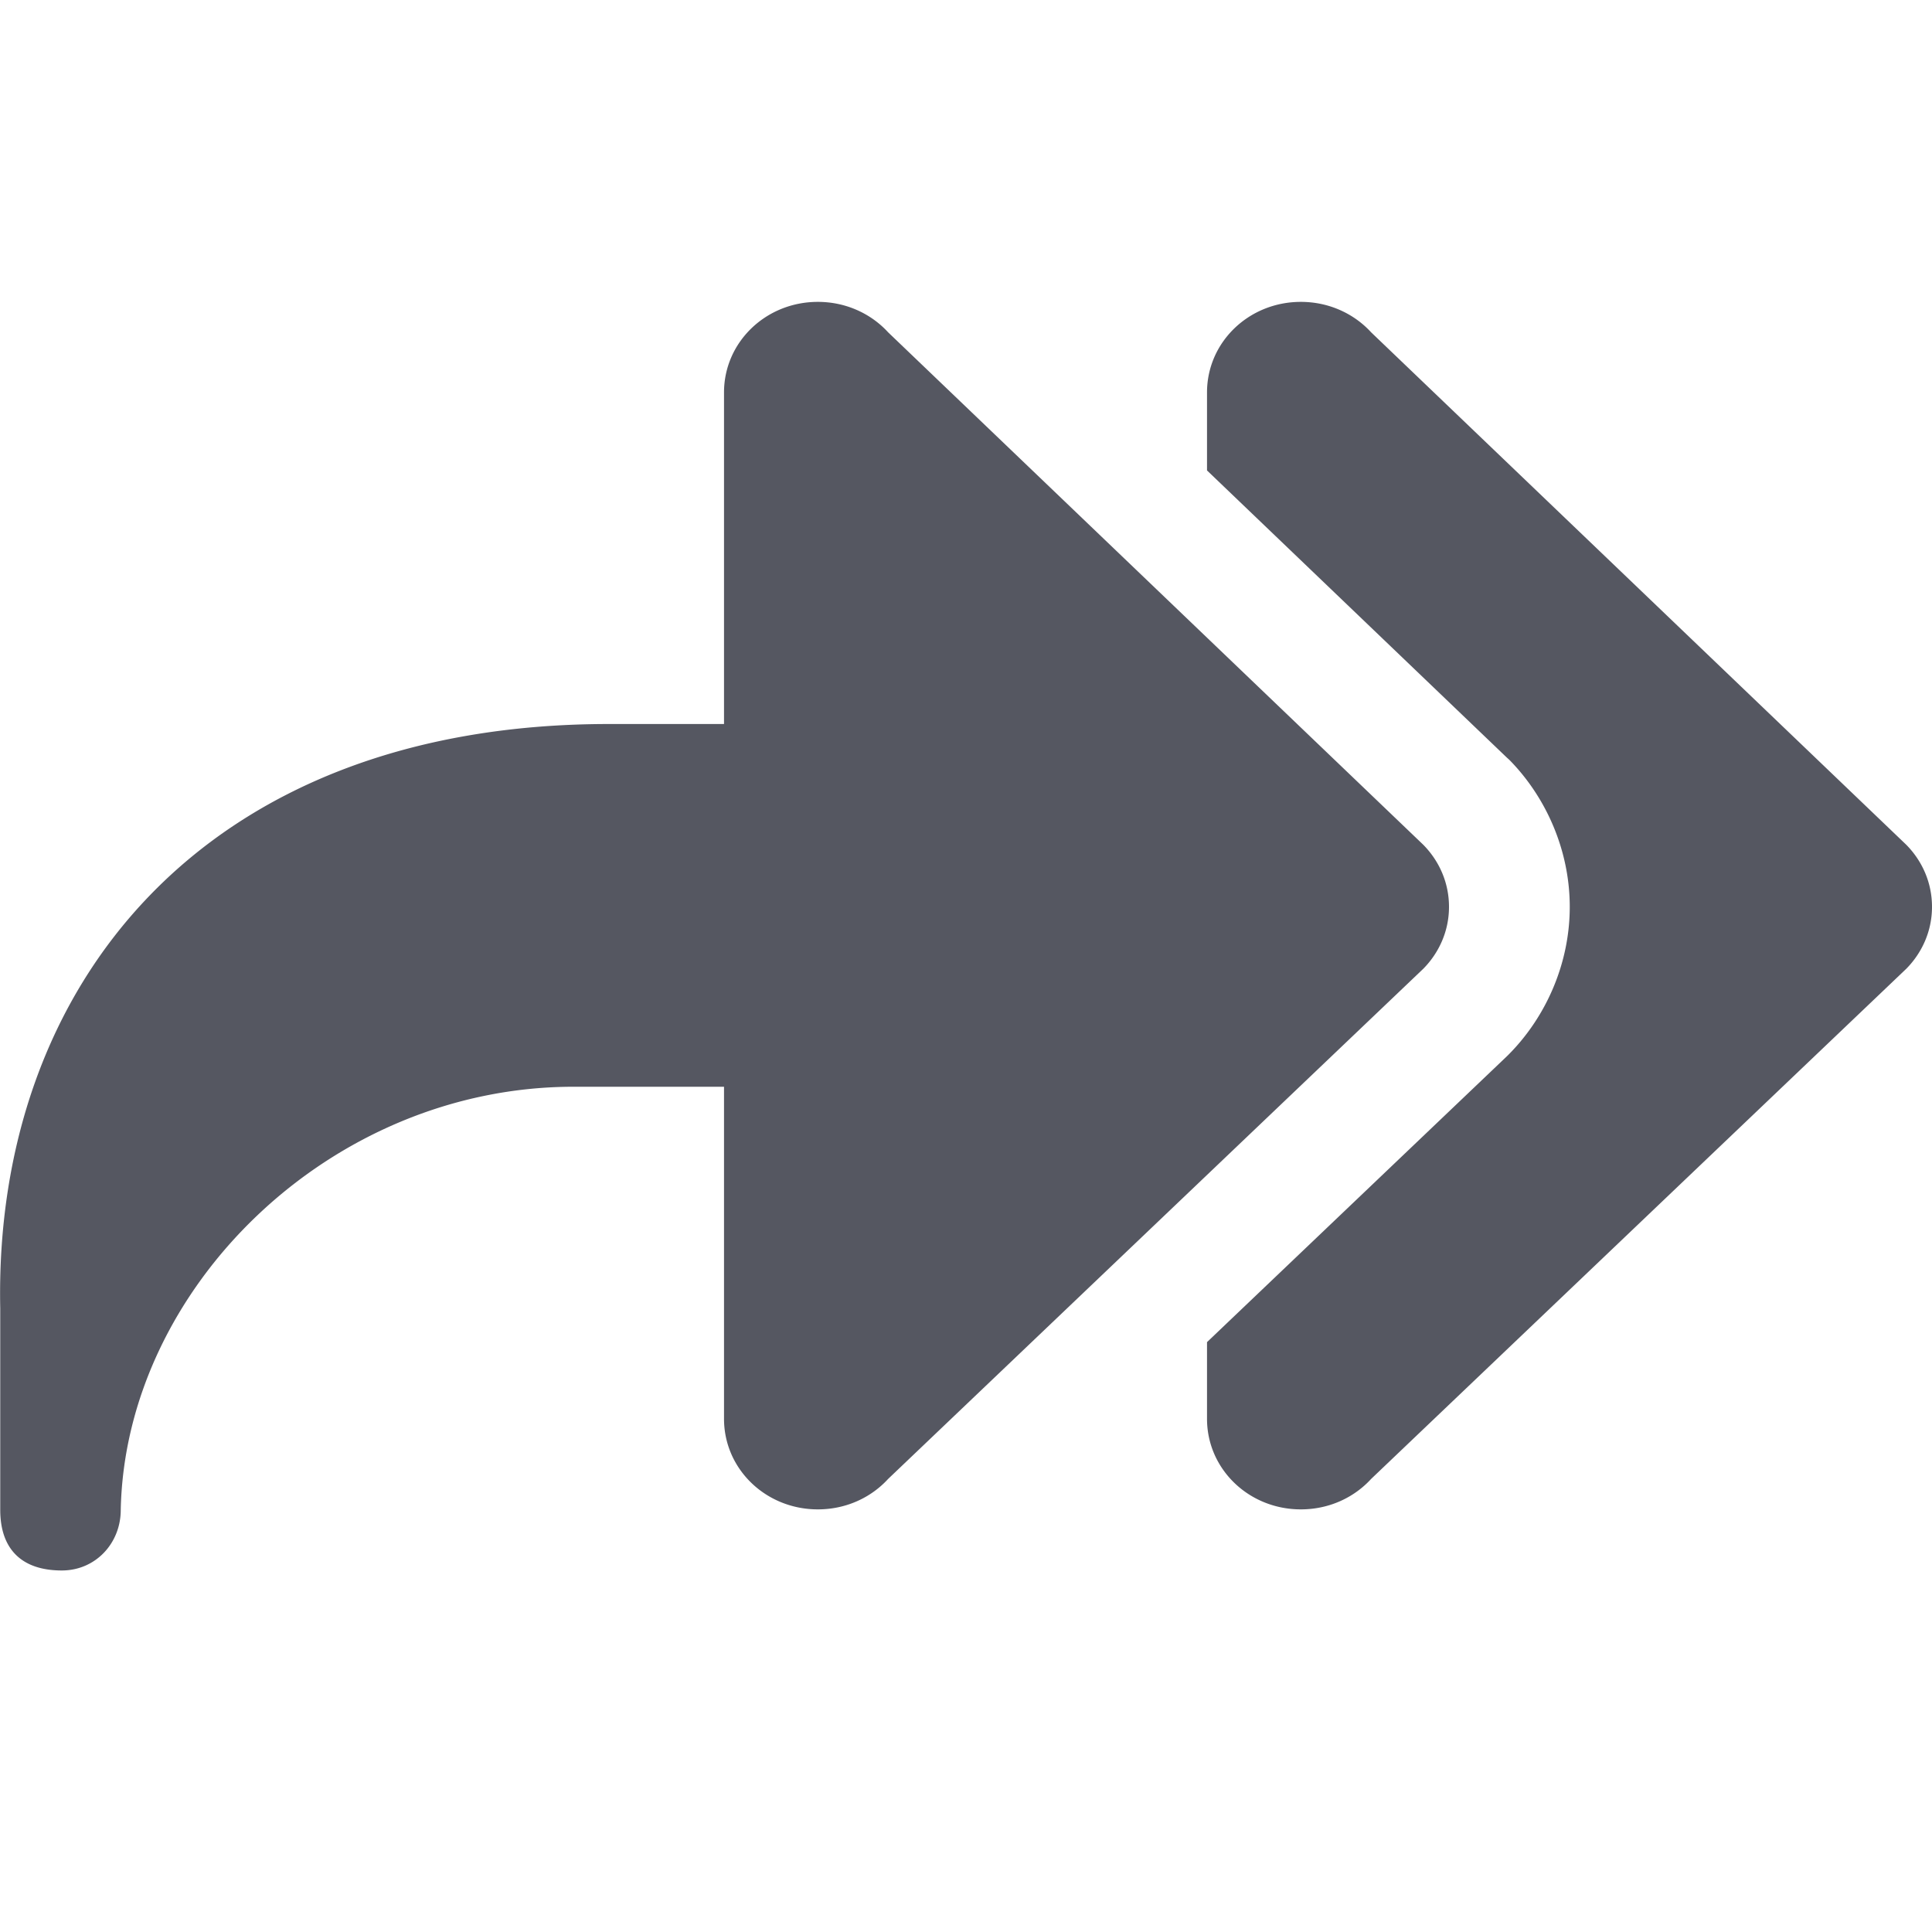 <?xml version="1.0" encoding="UTF-8" standalone="no"?>
<svg
   xmlns:dc="http://purl.org/dc/elements/1.1/"
   xmlns:cc="http://creativecommons.org/ns#"
   xmlns:rdf="http://www.w3.org/1999/02/22-rdf-syntax-ns#"
   xmlns:svg="http://www.w3.org/2000/svg"
   xmlns="http://www.w3.org/2000/svg"
   id="svg6"
   version="1.1"
   width="16"
   height="16">
  <defs
     id="defs10" />
  <path
     id="path873-5-7"
     style="opacity:1;fill:#555761;stroke:none;stroke-width:4;stroke-linecap:round;stroke-linejoin:round;stop-color:#000000"
     d="m 10.773,2.5 c 0.232,0 0.44,0.097 0.582,0.252 l 4.432,4.244 C 15.919,7.13 16,7.31 16,7.51 16,7.709 15.919,7.889 15.787,8.023 l -4.432,4.225 C 11.213,12.403 11.006,12.5 10.773,12.5 10.342,12.5 9.996,12.166 9.996,11.75 V 11.115 L 12.479,8.748 a 1.001,1.001 0 0 0 0.023,-0.023 c 0.3,-0.306 0.498,-0.743 0.498,-1.215 0,-0.471 -0.198,-0.909 -0.498,-1.215 a 1.001,1.001 0 0 0 -0.023,-0.021 L 9.996,3.896 V 3.25 C 9.996,2.834 10.342,2.5 10.773,2.5 Z m -4,0 c 0.232,0 0.44,0.097 0.582,0.252 L 11.787,6.996 C 11.919,7.13 12,7.31 12,7.51 12,7.709 11.919,7.889 11.787,8.023 L 7.355,12.248 C 7.213,12.403 7.006,12.5 6.773,12.5 6.342,12.5 5.996,12.166 5.996,11.75 V 9 h -1.246 c -2.016,0 -3.713,1.668 -3.75,3.504 0,0.277 -0.209,0.502 -0.488,0.502 -0.334,0 -0.51,-0.178 -0.51,-0.502 v -1.668 c -0.056,-2.67 1.68,-4.84 5.041,-4.84 h 0.953 V 3.25 c 0,-0.416 0.346,-0.75 0.777,-0.75 z" />
</svg>
